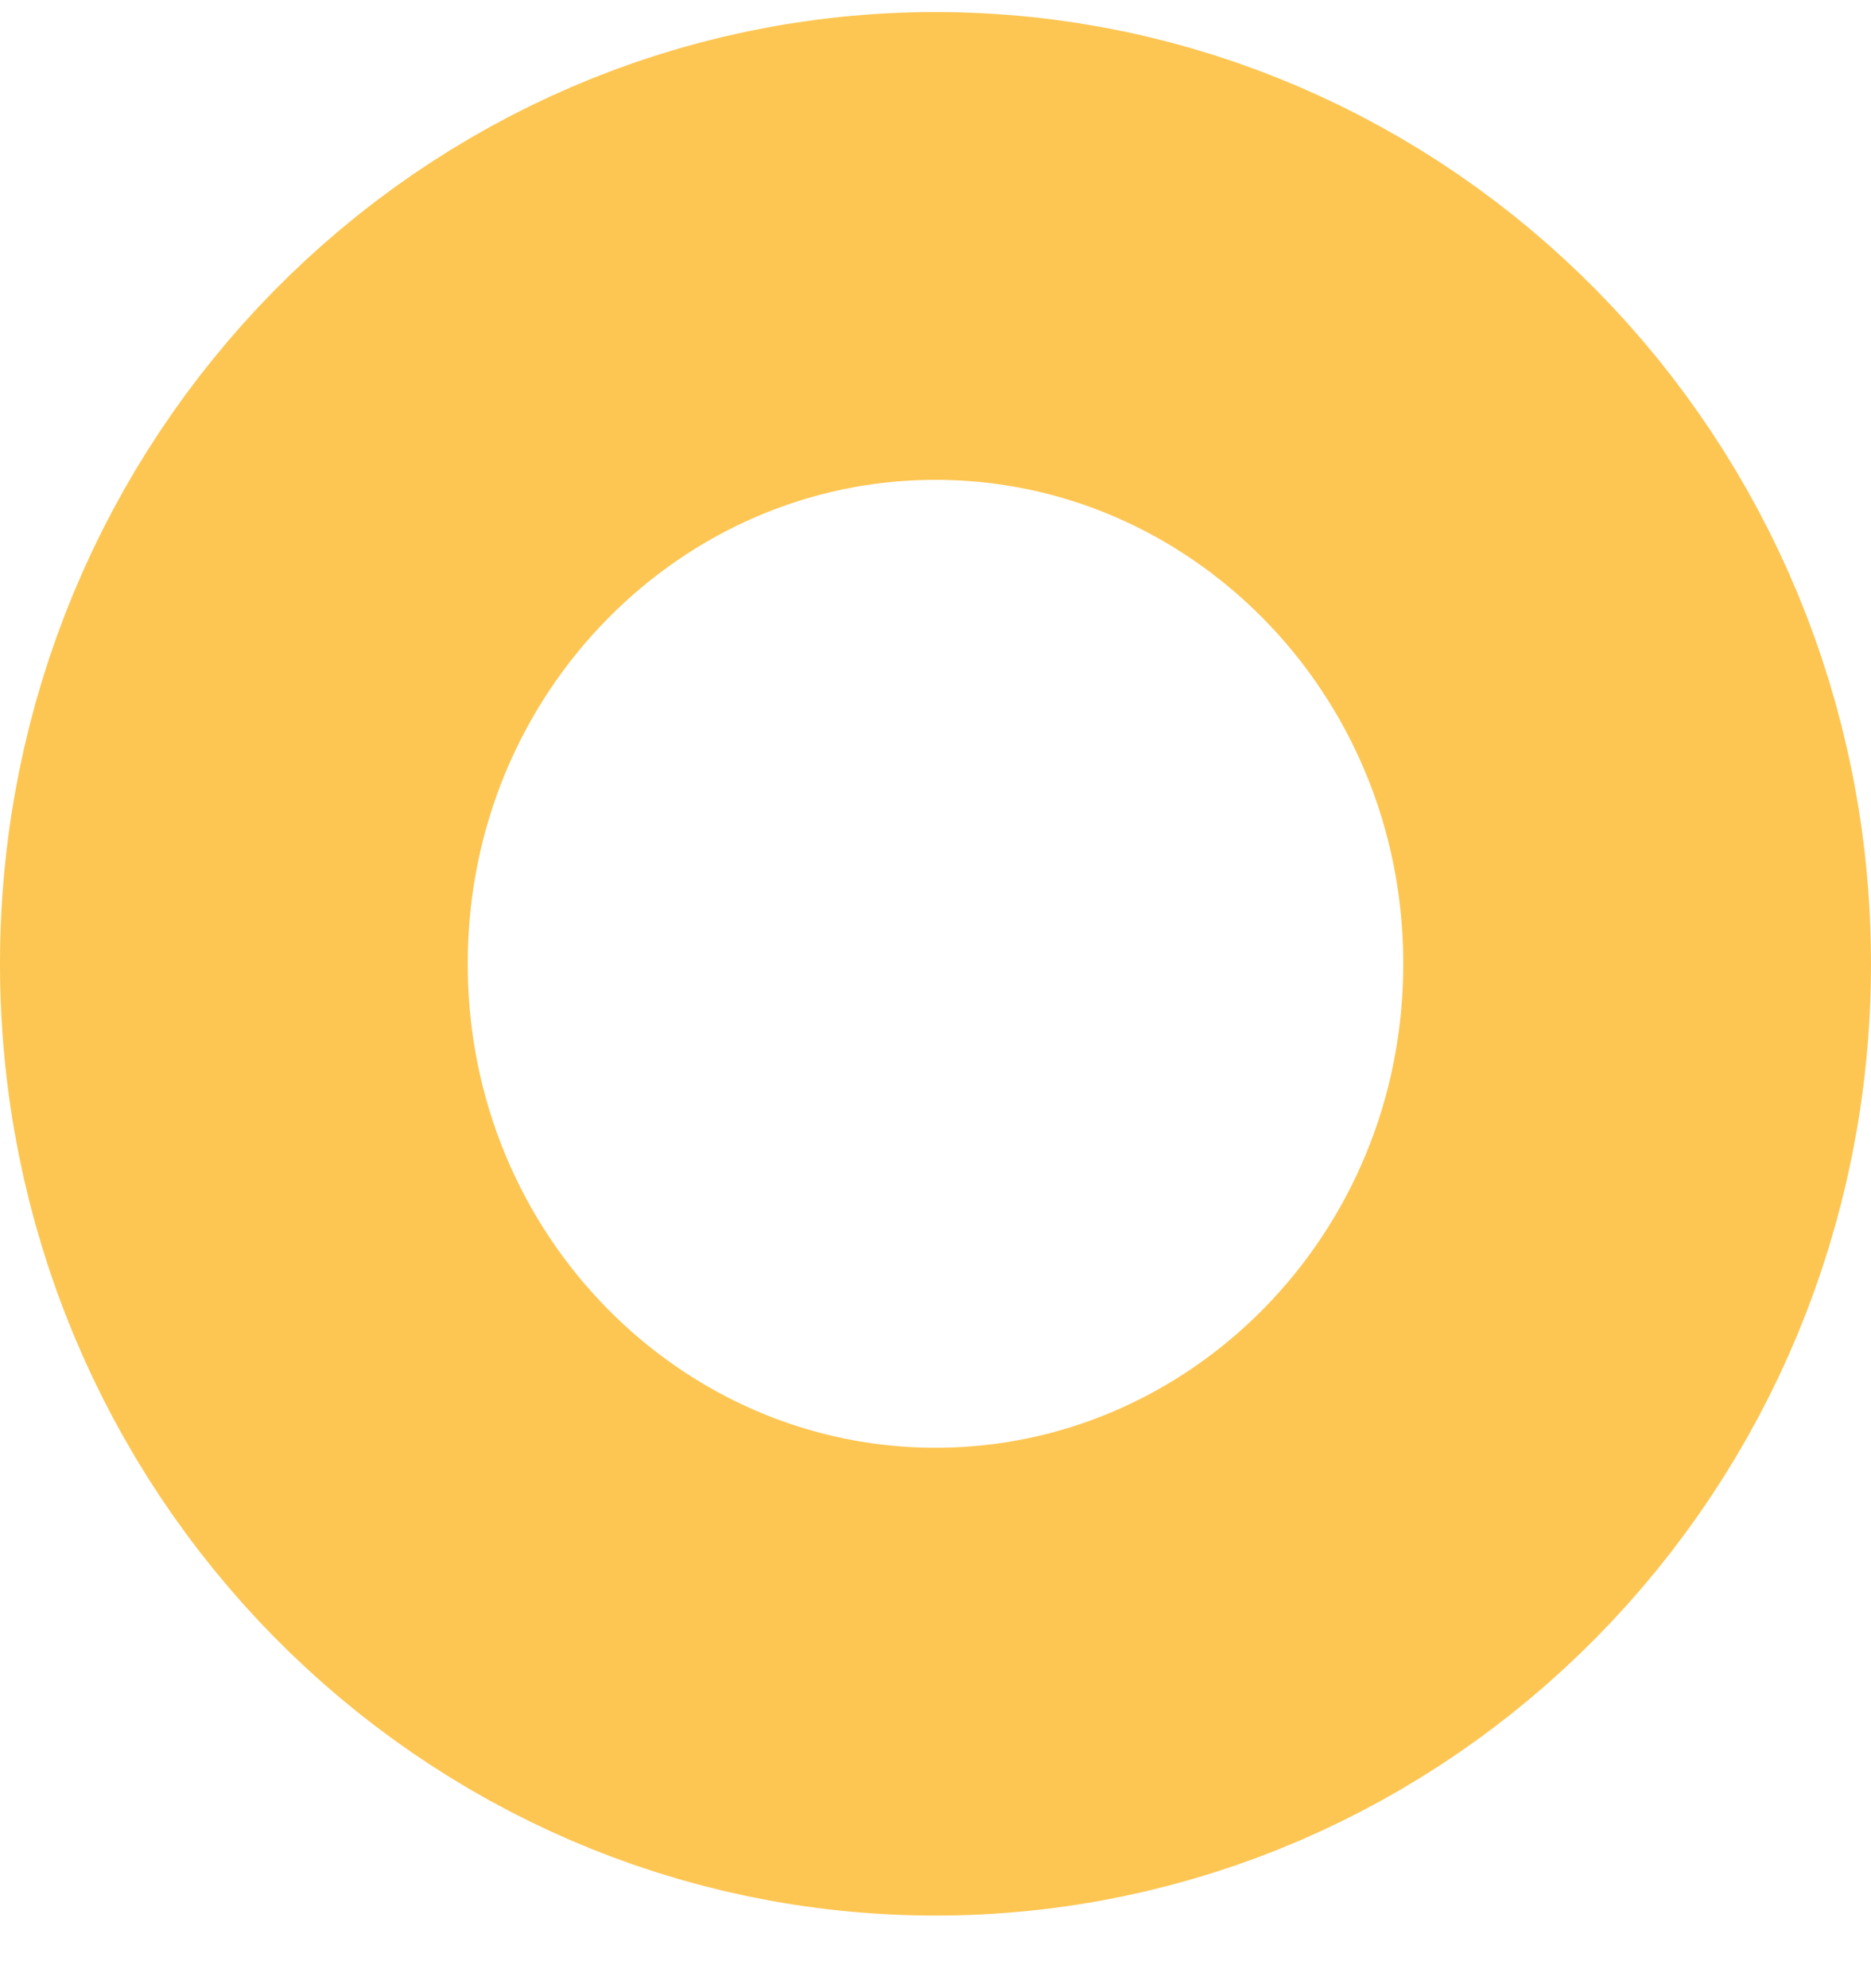 <svg width="16" height="17" viewBox="0 0 16 17" fill="none" xmlns="http://www.w3.org/2000/svg">
<path d="M14 8.241C14 11.664 11.282 14.379 8 14.379C4.718 14.379 2 11.664 2 8.241C2 4.819 4.718 2.103 8 2.103C11.282 2.103 14 4.819 14 8.241Z" stroke="#FDC653" stroke-width="4"/>
</svg>
